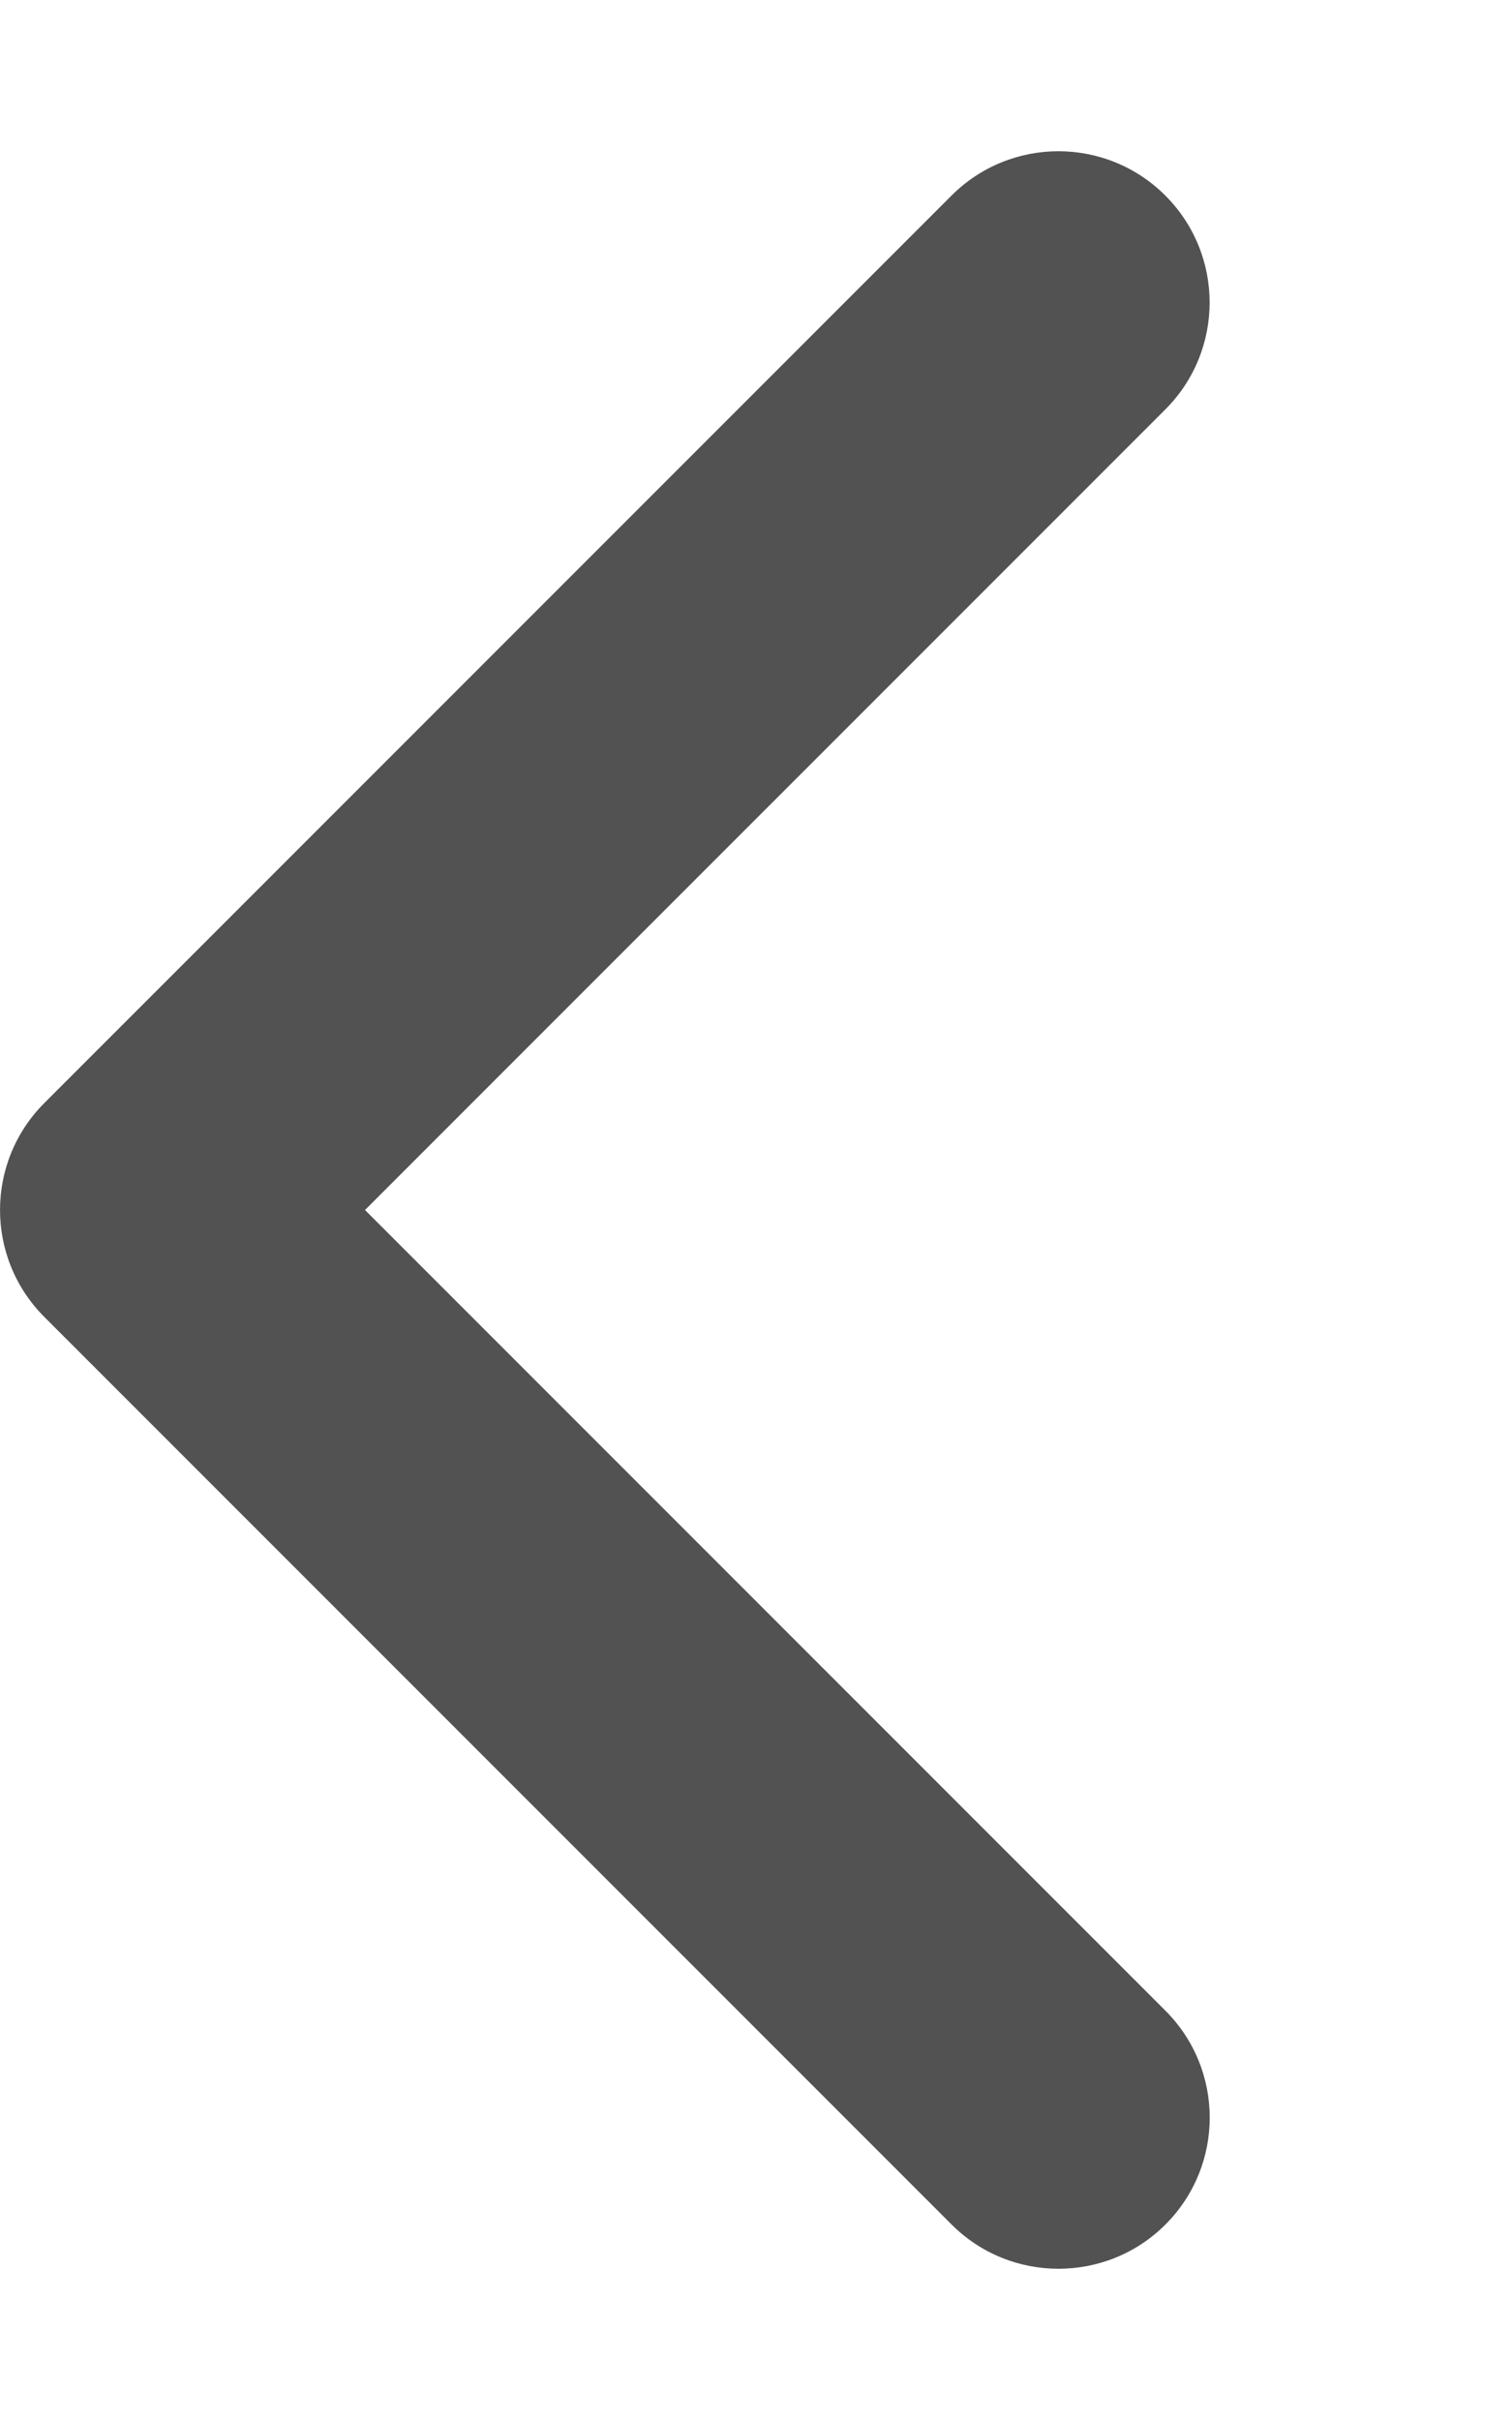 <?xml version="1.0" encoding="UTF-8" standalone="no"?>
<!DOCTYPE svg PUBLIC "-//W3C//DTD SVG 1.1//EN" "http://www.w3.org/Graphics/SVG/1.1/DTD/svg11.dtd">

<!-- Created with Vectornator (http://vectornator.io/) -->
<svg height="100%" stroke-miterlimit="10" style="fill-rule:nonzero;clip-rule:evenodd;stroke-linecap:round;stroke-linejoin:round;" version="1.1" viewBox="0 0 320 512" width="100%" xml:space="preserve" xmlns="http://www.w3.org/2000/svg" xmlns:vectornator="http://vectornator.io" xmlns:xlink="http://www.w3.org/1999/xlink">
<defs/>
<g id="Untitled" vectornator:layerName="Untitled">
<path d="M224 480C215.812 480 207.62 476.875 201.38 470.625L9.38 278.625C-3.12 266.125-3.12 245.875 9.38 233.375L201.38 41.375C213.88 28.875 234.13 28.875 246.63 41.375C259.13 53.875 259.13 74.125 246.63 86.625L77.25 256L246.65 425.4C259.15 437.9 259.15 458.15 246.65 470.65C240.4 476.9 232.2 480 224 480Z" fill="#525252" fill-rule="evenodd" opacity="1" stroke="none"/>
</g>
</svg>
